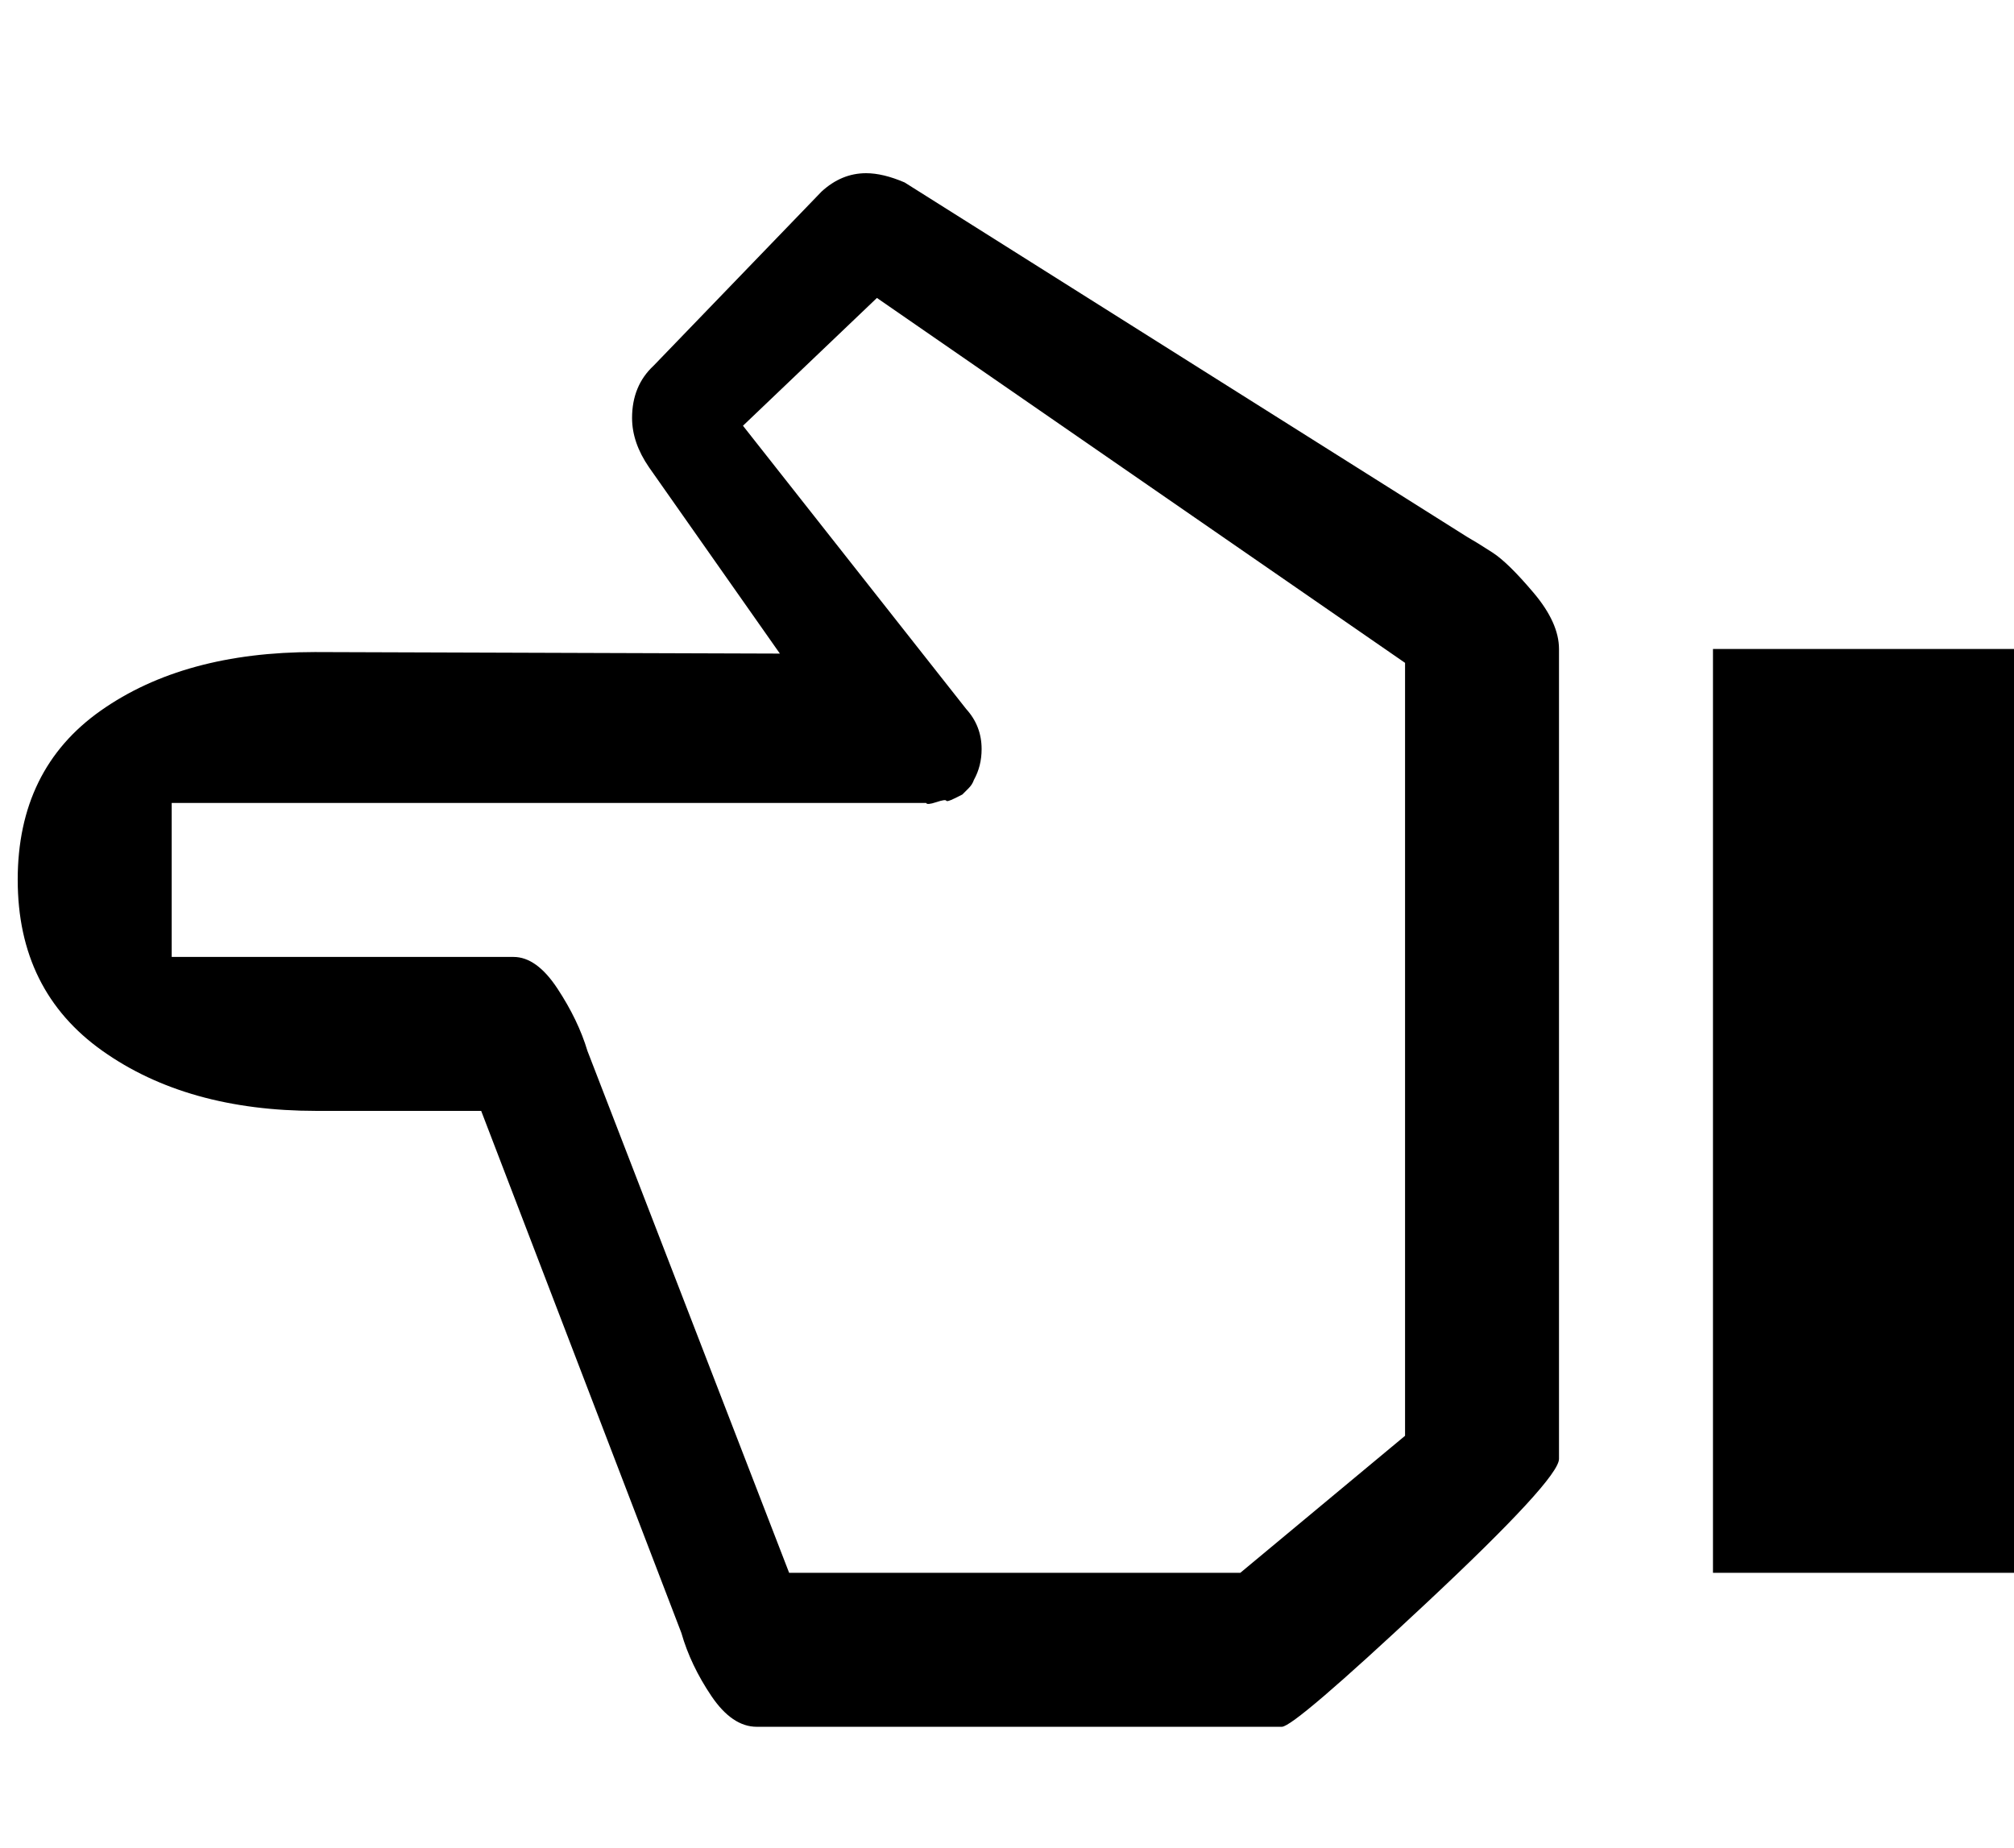 <?xml version="1.0" encoding="utf-8"?>
<!-- Generated by IcoMoon.io -->
<!DOCTYPE svg PUBLIC "-//W3C//DTD SVG 1.1//EN" "http://www.w3.org/Graphics/SVG/1.1/DTD/svg11.dtd">
<svg version="1.1" xmlns="http://www.w3.org/2000/svg" xmlns:xlink="http://www.w3.org/1999/xlink" width="109" height="100" viewBox="0 0 109 100">
<g>
</g>
	<path d="M0.958 47.625q0-6 4.5-9.167t11.583-3.167l25.167 0.083-7.083-10.083q-0.917-1.333-0.917-2.667 0-1.75 1.167-2.833l9.083-9.417q1.083-1 2.417-1 0.917 0 2.083 0.5l30.417 19.167q0.583 0.333 1.417 0.875t2.208 2.167 1.375 3.042v43.833q0 1.083-7.167 7.792t-7.833 6.708h-28.417q-1.333 0-2.458-1.667t-1.625-3.417l-10.833-28.25h-8.917q-7 0-11.583-3.25t-4.583-9.25zM9.292 51.792h18.5q1.25 0 2.375 1.708t1.625 3.375l10.917 28.25h24.417l8.917-7.417v-41.833l-28.583-19.75-7.25 6.917 12.083 15.333q0.833 0.917 0.833 2.167 0 0.917-0.417 1.667-0.083 0.25-0.292 0.458l-0.333 0.333t-0.417 0.208-0.458 0.125-0.542 0.083-0.542 0.042h-40.833v8.333zM92.708 85.125v-50h16.667v50h-16.667z" fill="#000000" />
</svg>
